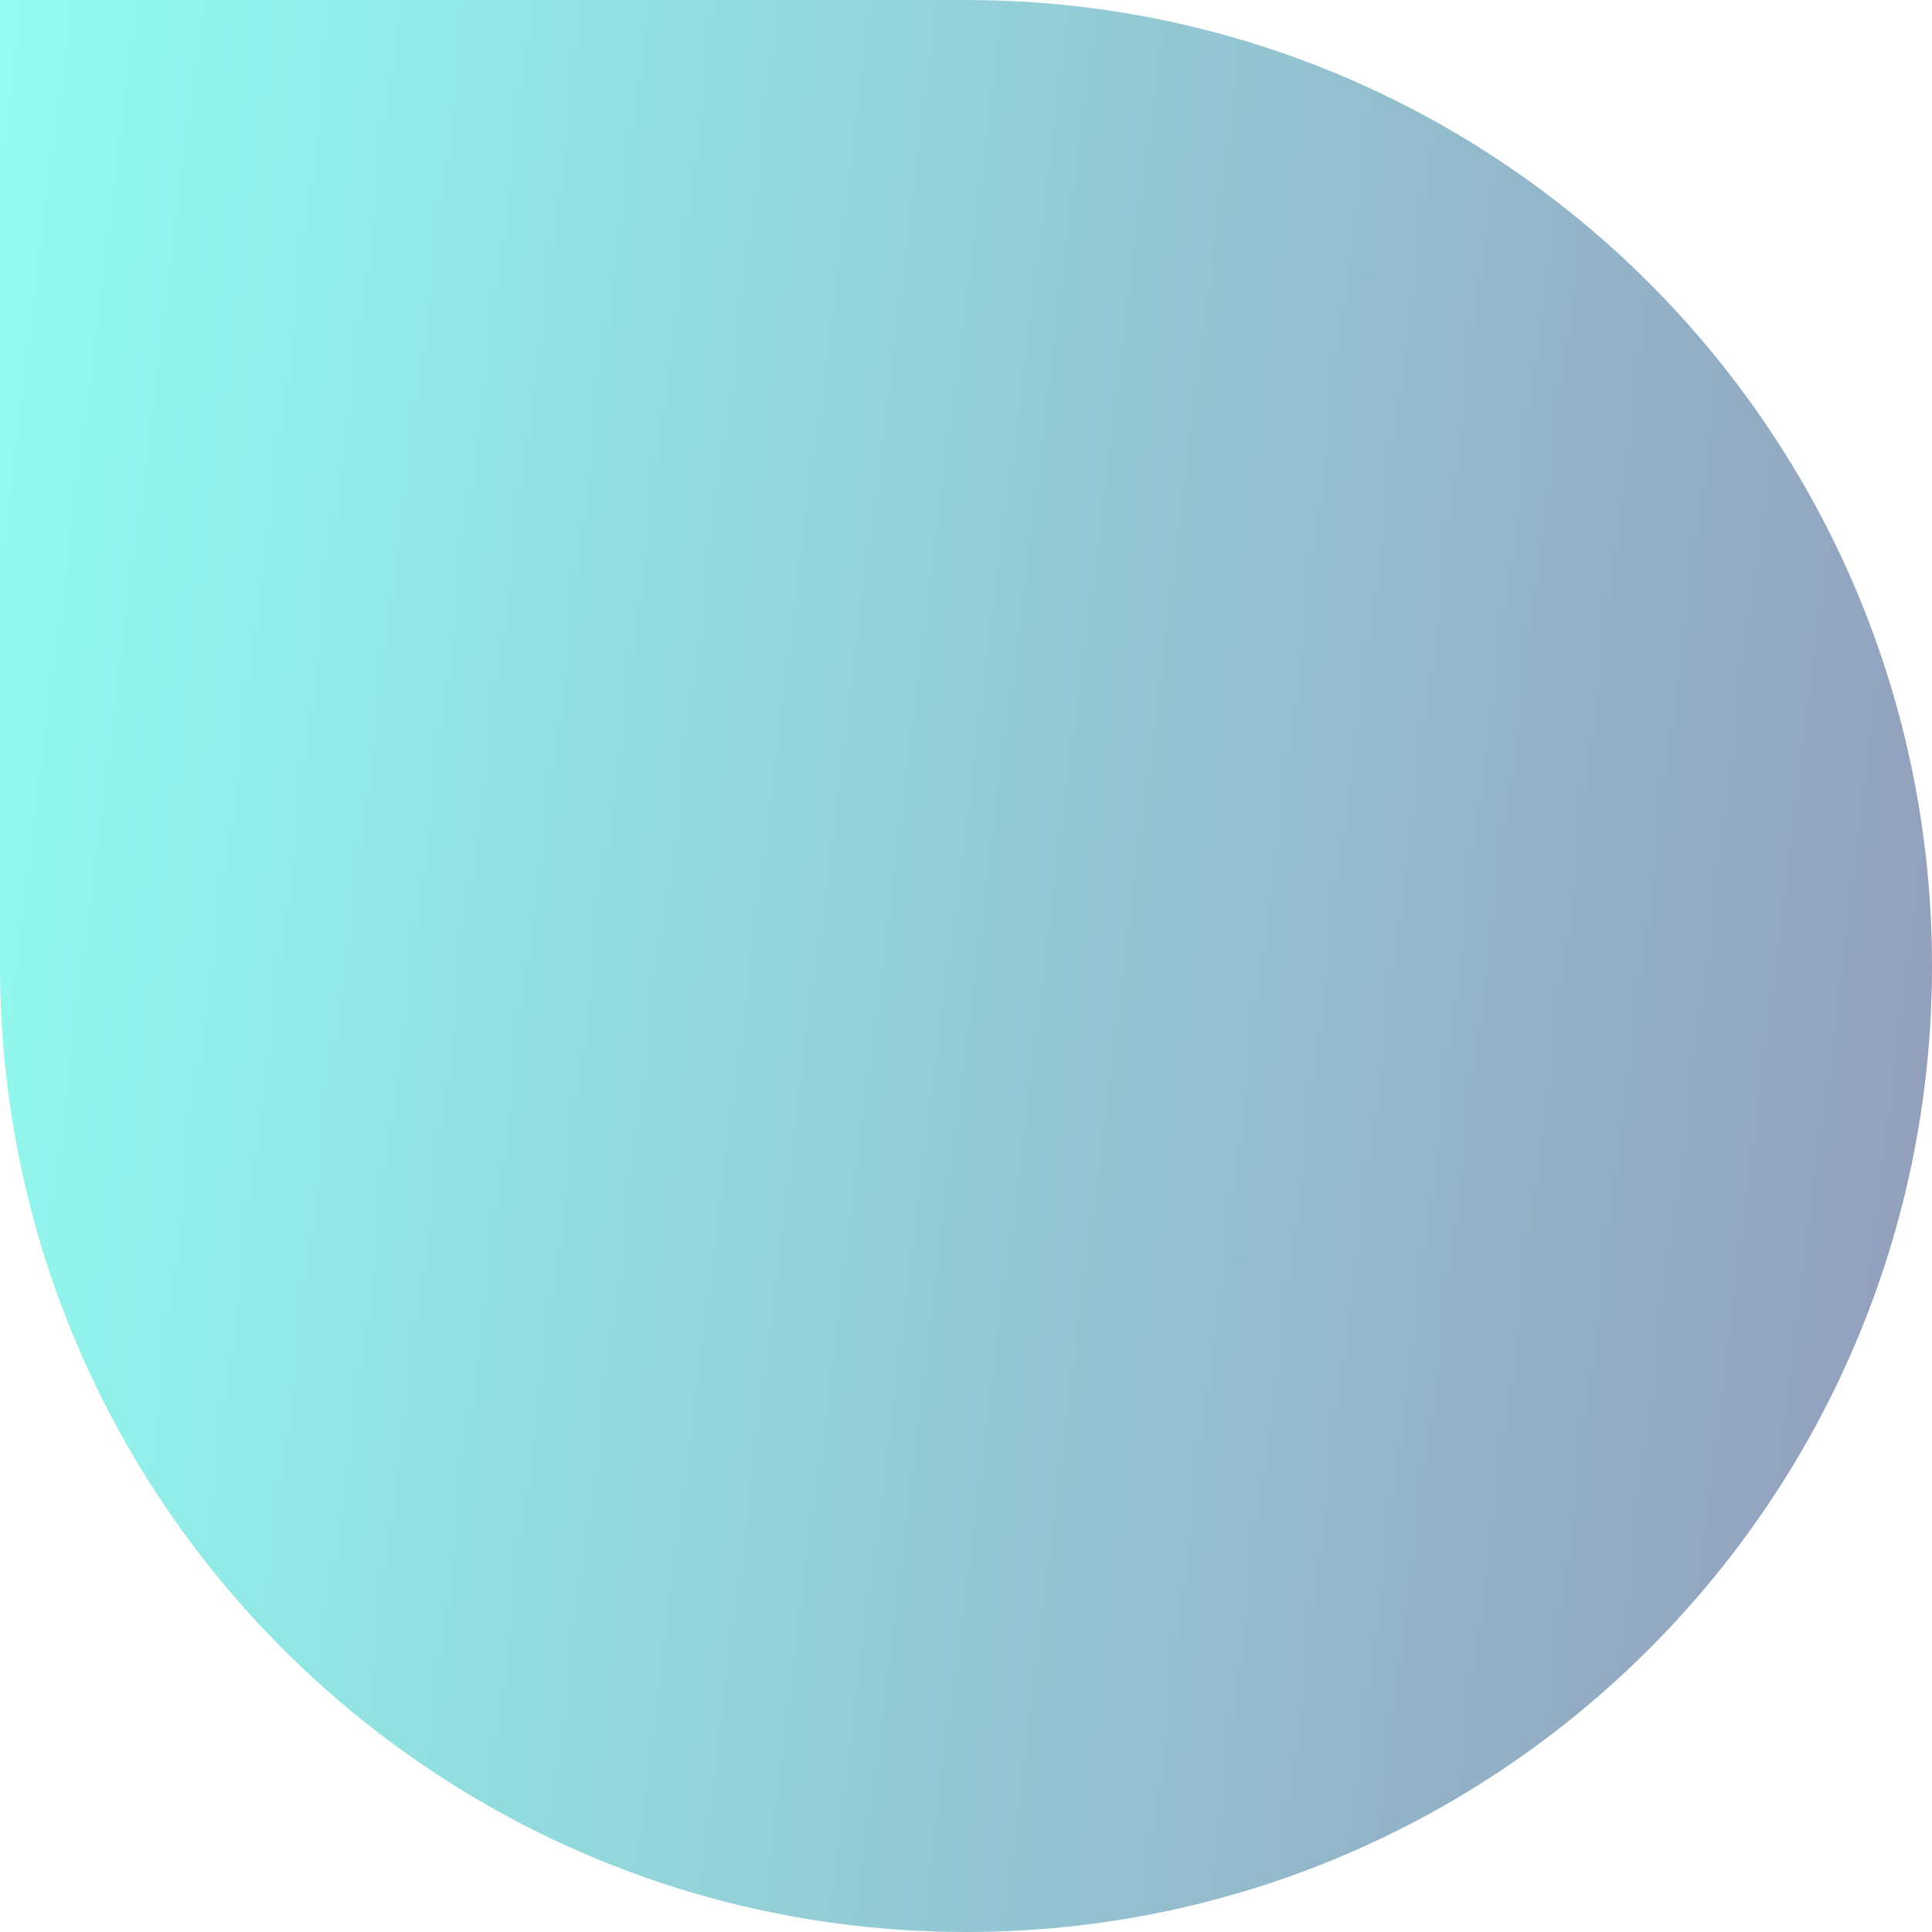 <svg width="44" height="44" viewBox="0 0 44 44" fill="none" xmlns="http://www.w3.org/2000/svg">
<path d="M0 0L22 0C34.15 0 44 9.85 44 22V22C44 34.15 34.15 44 22 44V44C9.85 44 0 34.15 0 22L0 0Z" fill="url(#paint0_linear_3817_918)" fill-opacity="0.8"/>
<defs>
<linearGradient id="paint0_linear_3817_918" x1="0" y1="0" x2="48.767" y2="6.14" gradientUnits="userSpaceOnUse">
<stop stop-color="#77FCED"/>
<stop offset="1" stop-color="#7882A9"/>
</linearGradient>
</defs>
</svg>
